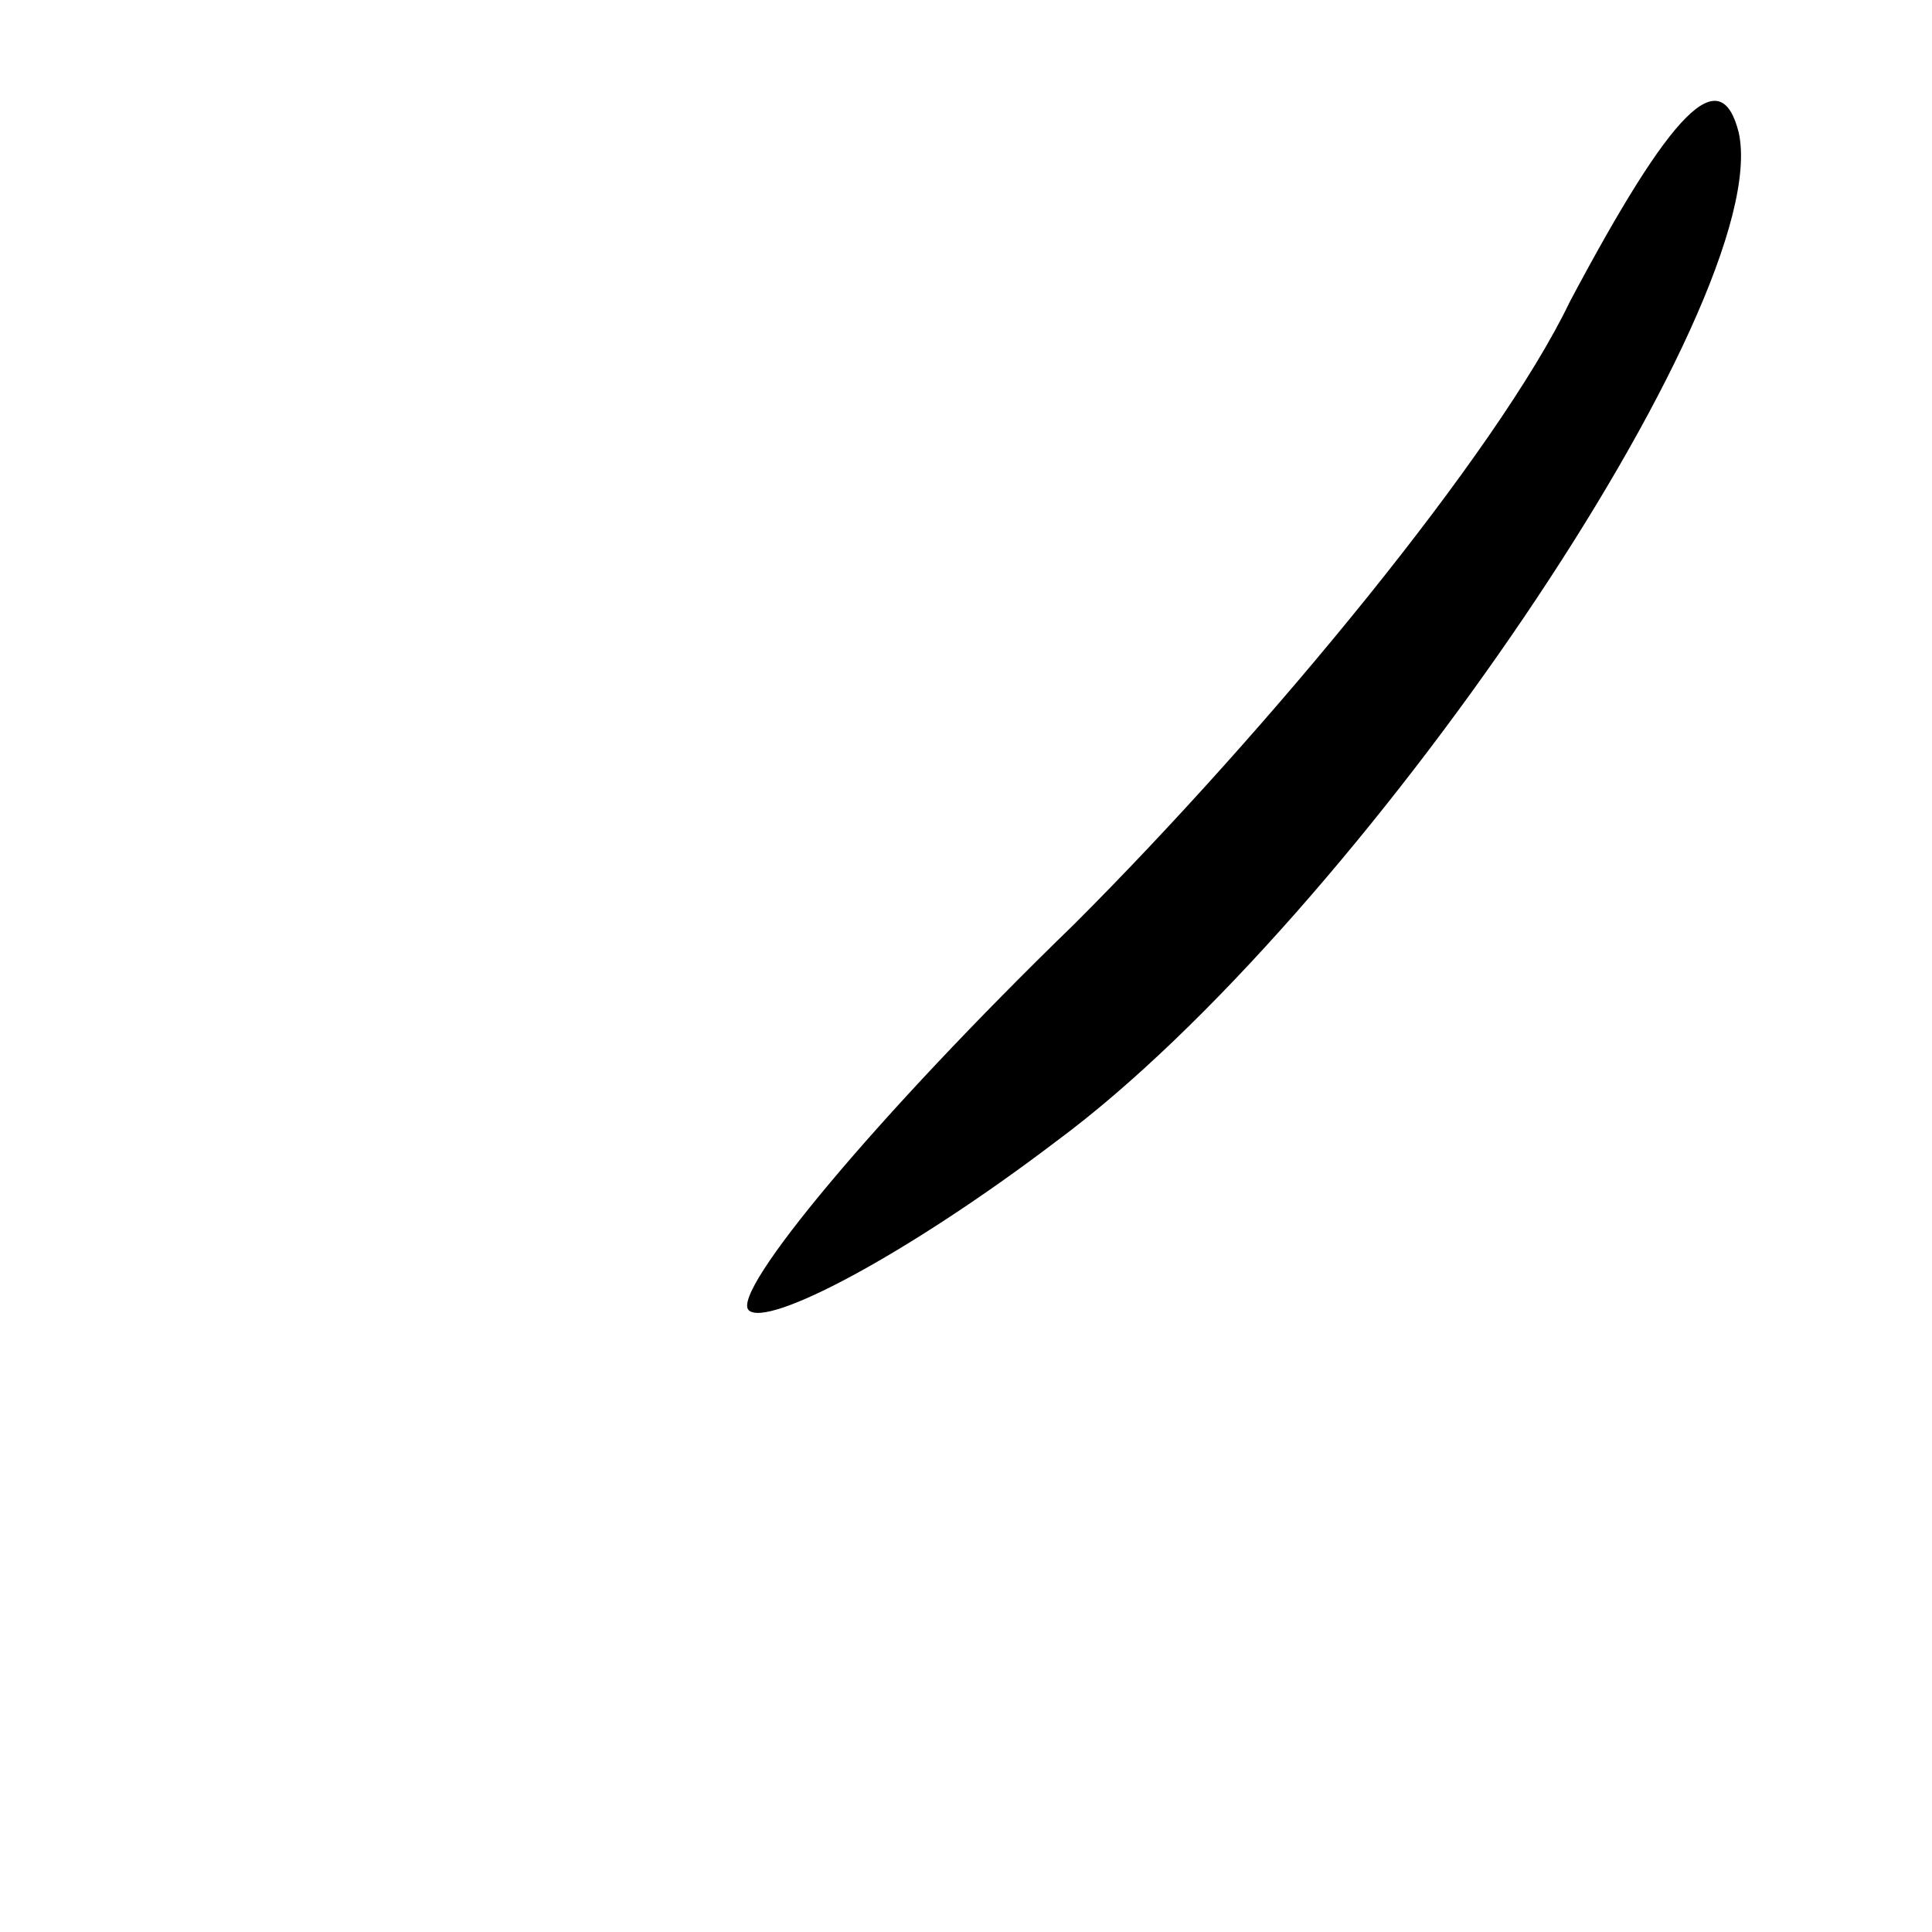 <?xml version="1.0" standalone="no"?>
<!DOCTYPE svg PUBLIC "-//W3C//DTD SVG 20010904//EN"
 "http://www.w3.org/TR/2001/REC-SVG-20010904/DTD/svg10.dtd">
<svg version="1.0" xmlns="http://www.w3.org/2000/svg"
 width="32pt" height="32pt" viewBox="0 0 32 32"
 preserveAspectRatio="xMidYMid meet">
<g transform="translate(0,32) scale(0.1,-0.1)"
fill="#000000" stroke="none">
<path fill="#000000" stroke="none" d="M260 270 c-12 -25 -50 -71 -82 -103
-33 -32 -57 -61 -54 -64 3 -3 26 9 51 28 50 37 119 139 113 167 -3 12 -11 4
-28 -28z"/>
</g>
</svg>
